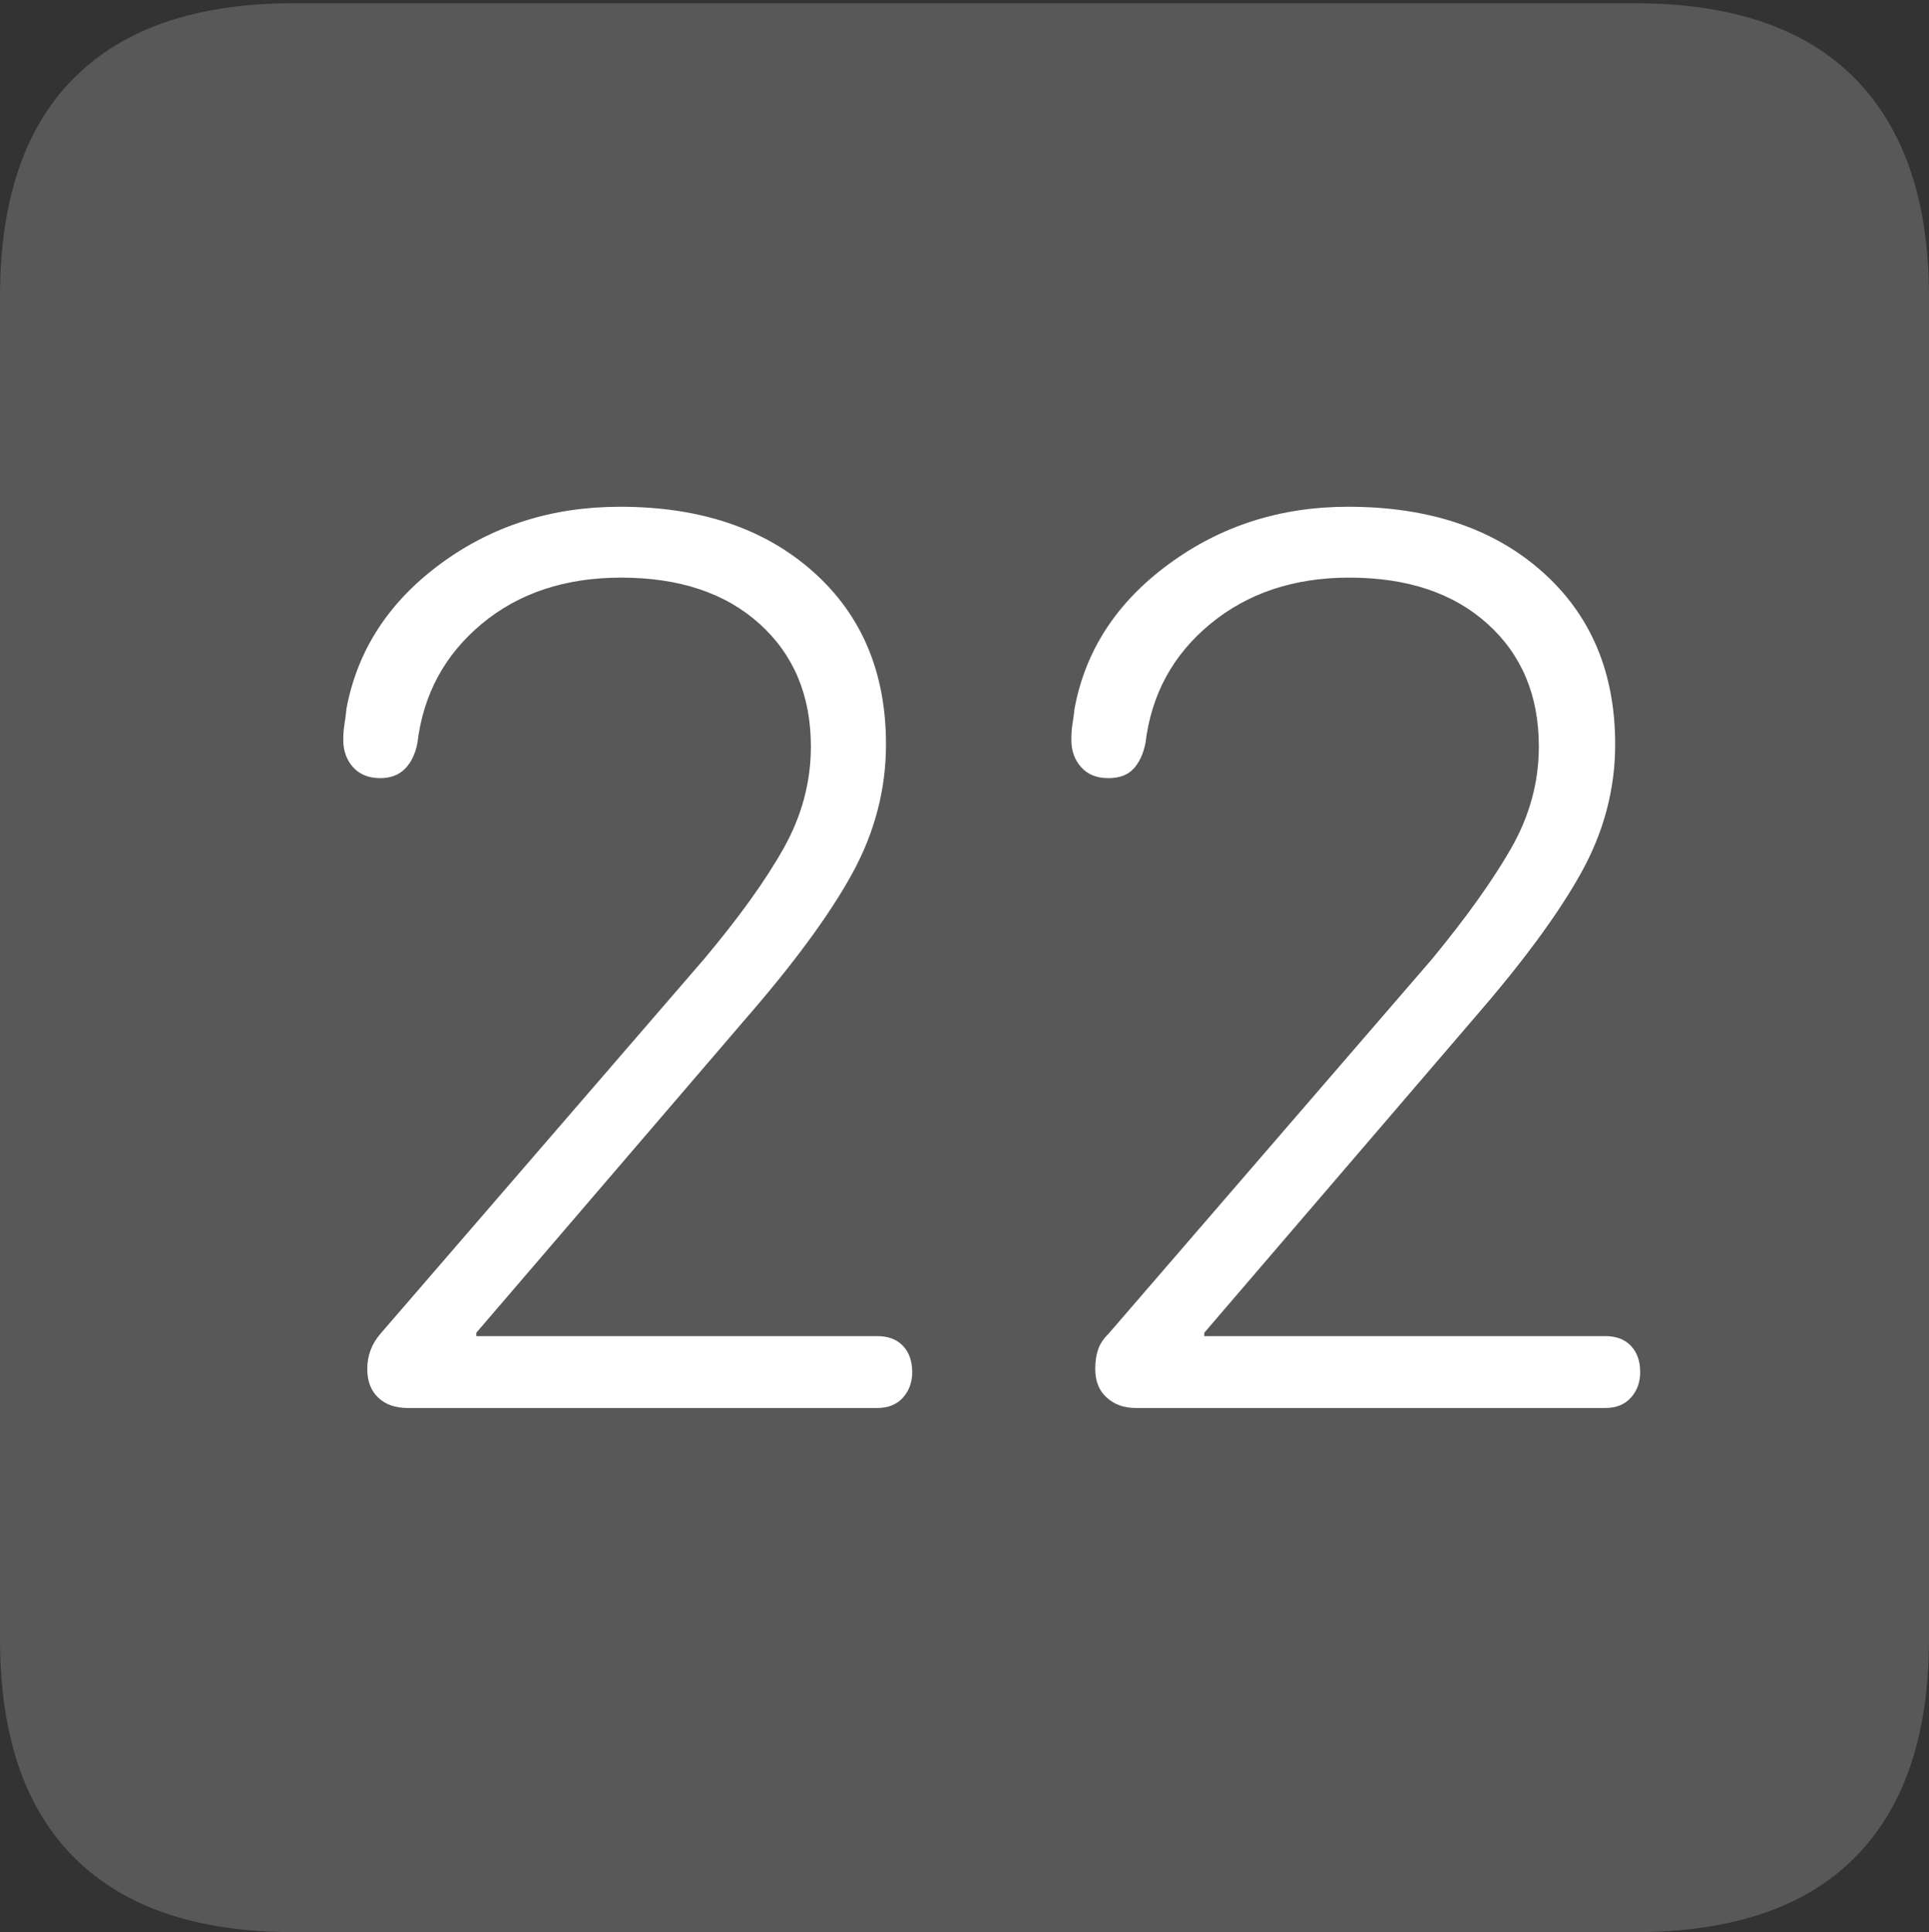 <?xml version="1.0" encoding="UTF-8"?>
<!--Generator: Apple Native CoreSVG 175-->
<!DOCTYPE svg
PUBLIC "-//W3C//DTD SVG 1.1//EN"
       "http://www.w3.org/Graphics/SVG/1.1/DTD/svg11.dtd">
<svg version="1.1" xmlns="http://www.w3.org/2000/svg" xmlns:xlink="http://www.w3.org/1999/xlink" width="17.285" height="17.314">
 <rect width="100%" height="100%" fill="#333333" stroke="none"/>
 <g>
  <rect height="17.314" opacity="0" width="17.285" x="0" y="0"/>
  <path d="M2.627 17.314L14.648 17.314Q15.957 17.314 16.621 16.645Q17.285 15.977 17.285 14.688L17.285 2.656Q17.285 1.377 16.621 0.703Q15.957 0.029 14.648 0.029L2.627 0.029Q1.338 0.029 0.669 0.693Q0 1.357 0 2.656L0 14.688Q0 15.986 0.669 16.65Q1.338 17.314 2.627 17.314Z" fill="rgba(255,255,255,0.18)"/>
  <path d="M3.652 12.617Q3.486 12.617 3.389 12.524Q3.291 12.432 3.291 12.266Q3.291 12.09 3.408 11.953L6.309 8.594Q6.777 8.037 7.021 7.603Q7.266 7.168 7.266 6.689Q7.266 6.006 6.807 5.591Q6.348 5.176 5.566 5.176Q4.814 5.176 4.316 5.591Q3.818 6.006 3.74 6.66Q3.711 6.807 3.628 6.89Q3.545 6.973 3.408 6.973Q3.252 6.973 3.164 6.875Q3.076 6.777 3.076 6.631Q3.076 6.553 3.086 6.494Q3.096 6.436 3.105 6.348Q3.252 5.566 3.945 5.054Q4.639 4.541 5.557 4.541Q6.631 4.541 7.285 5.122Q7.939 5.703 7.939 6.67Q7.939 7.275 7.637 7.827Q7.334 8.379 6.68 9.131L4.268 11.943L4.268 11.973L7.861 11.973Q8.008 11.973 8.091 12.06Q8.174 12.148 8.174 12.295Q8.174 12.432 8.091 12.524Q8.008 12.617 7.861 12.617ZM10.176 12.617Q10.02 12.617 9.917 12.524Q9.814 12.432 9.814 12.266Q9.814 12.168 9.839 12.095Q9.863 12.021 9.932 11.953L12.832 8.594Q13.291 8.037 13.54 7.603Q13.789 7.168 13.789 6.689Q13.789 6.006 13.33 5.591Q12.871 5.176 12.09 5.176Q11.348 5.176 10.845 5.591Q10.342 6.006 10.264 6.66Q10.234 6.807 10.156 6.89Q10.078 6.973 9.932 6.973Q9.775 6.973 9.688 6.875Q9.6 6.777 9.6 6.631Q9.6 6.553 9.609 6.494Q9.619 6.436 9.629 6.348Q9.775 5.566 10.474 5.054Q11.172 4.541 12.08 4.541Q13.164 4.541 13.818 5.122Q14.473 5.703 14.473 6.67Q14.473 7.275 14.165 7.827Q13.857 8.379 13.203 9.131L10.791 11.943L10.791 11.973L14.385 11.973Q14.531 11.973 14.614 12.06Q14.697 12.148 14.697 12.295Q14.697 12.432 14.614 12.524Q14.531 12.617 14.385 12.617Z" fill="#ffffff"/>
 </g>
</svg>
